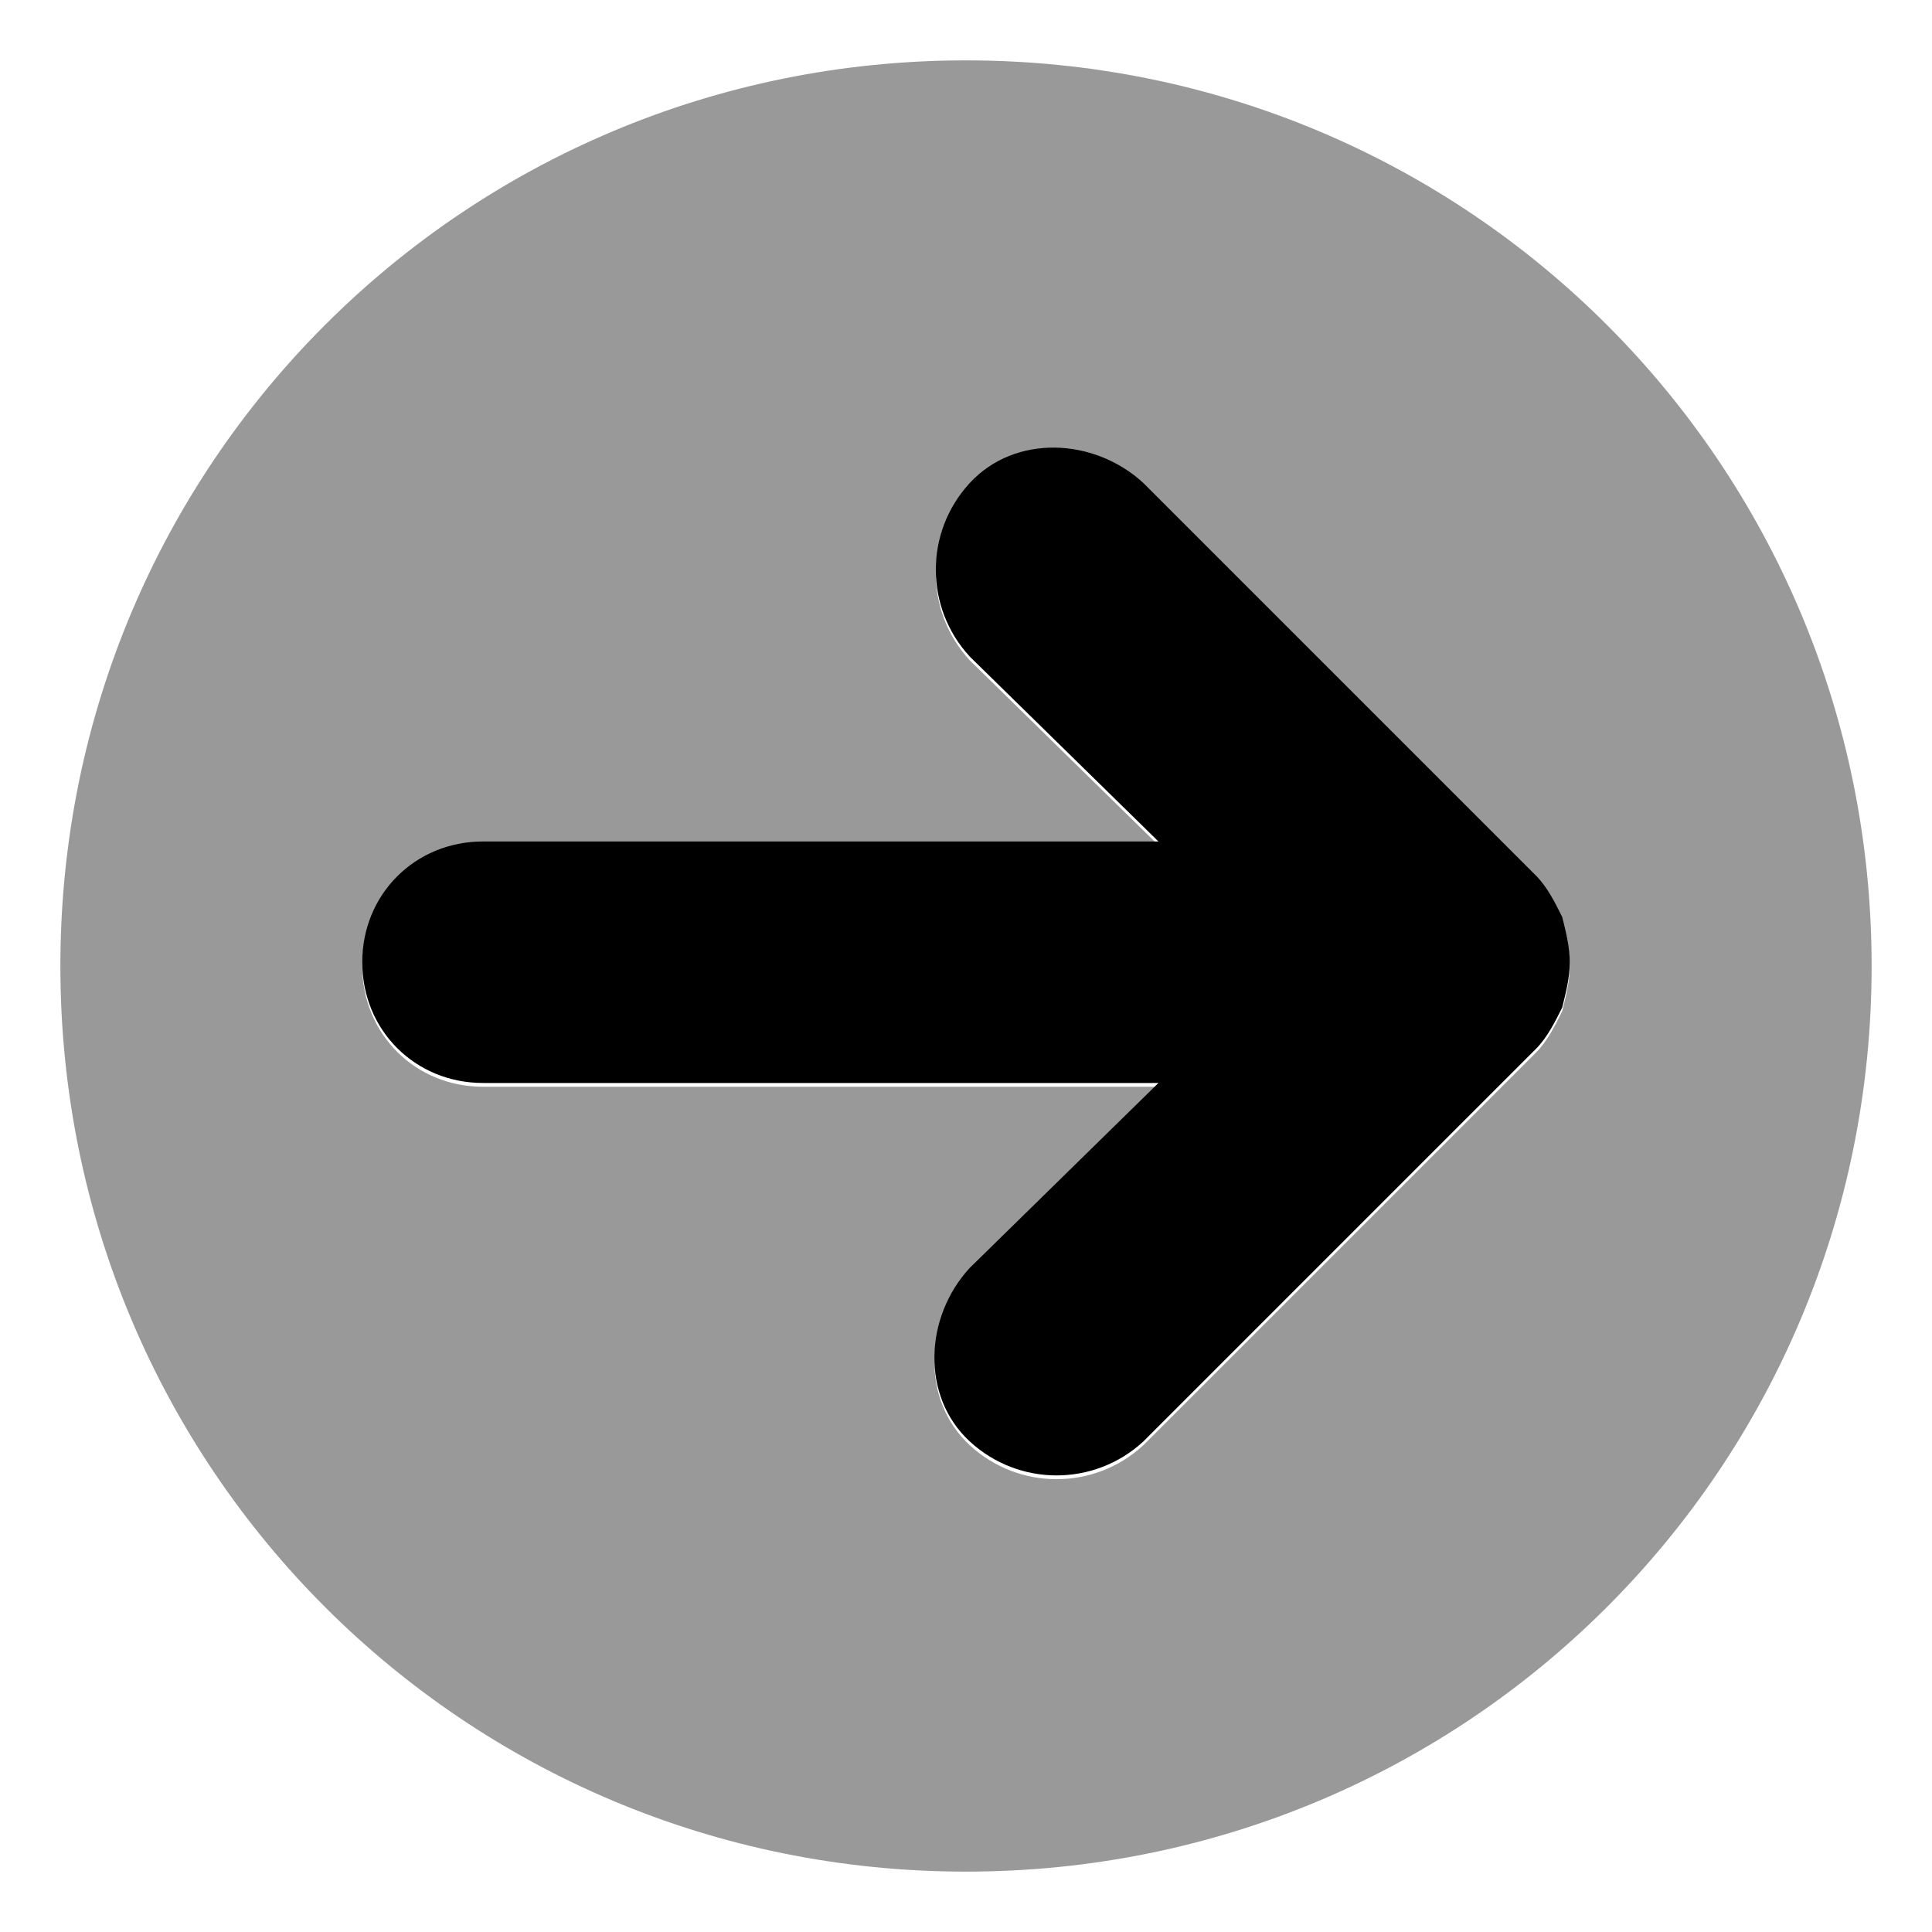 <svg xmlns="http://www.w3.org/2000/svg" viewBox="0 0 512 512"><!-- Font Awesome Pro 6.0.0-alpha1 by @fontawesome - https://fontawesome.com License - https://fontawesome.com/license (Commercial License) --><defs><style>.fa-secondary{opacity:.4}</style></defs><path d="M16 256C16 389 123 496 256 496S496 389 496 256S389 16 256 16S16 123 16 256ZM303 129L407 233C410 236 412 240 414 244C415 248 416 252 416 256S415 264 414 268C412 272 410 276 407 279L303 383C290 395 270 395 257 383S245 350 257 337L307 288H128C110 288 96 274 96 256S110 224 128 224H307L257 175C245 162 245 142 257 129S290 117 303 129Z" class="fa-secondary"/><path d="M303 128L407 232C410 235 412 239 414 243C415 247 416 251 416 255S415 263 414 267C412 271 410 275 407 278L303 382C290 394 270 394 257 382S245 349 257 336L307 287H128C110 287 96 273 96 255S110 223 128 223H307L257 174C245 161 245 141 257 128S290 116 303 128Z" class="fa-primary"/></svg>